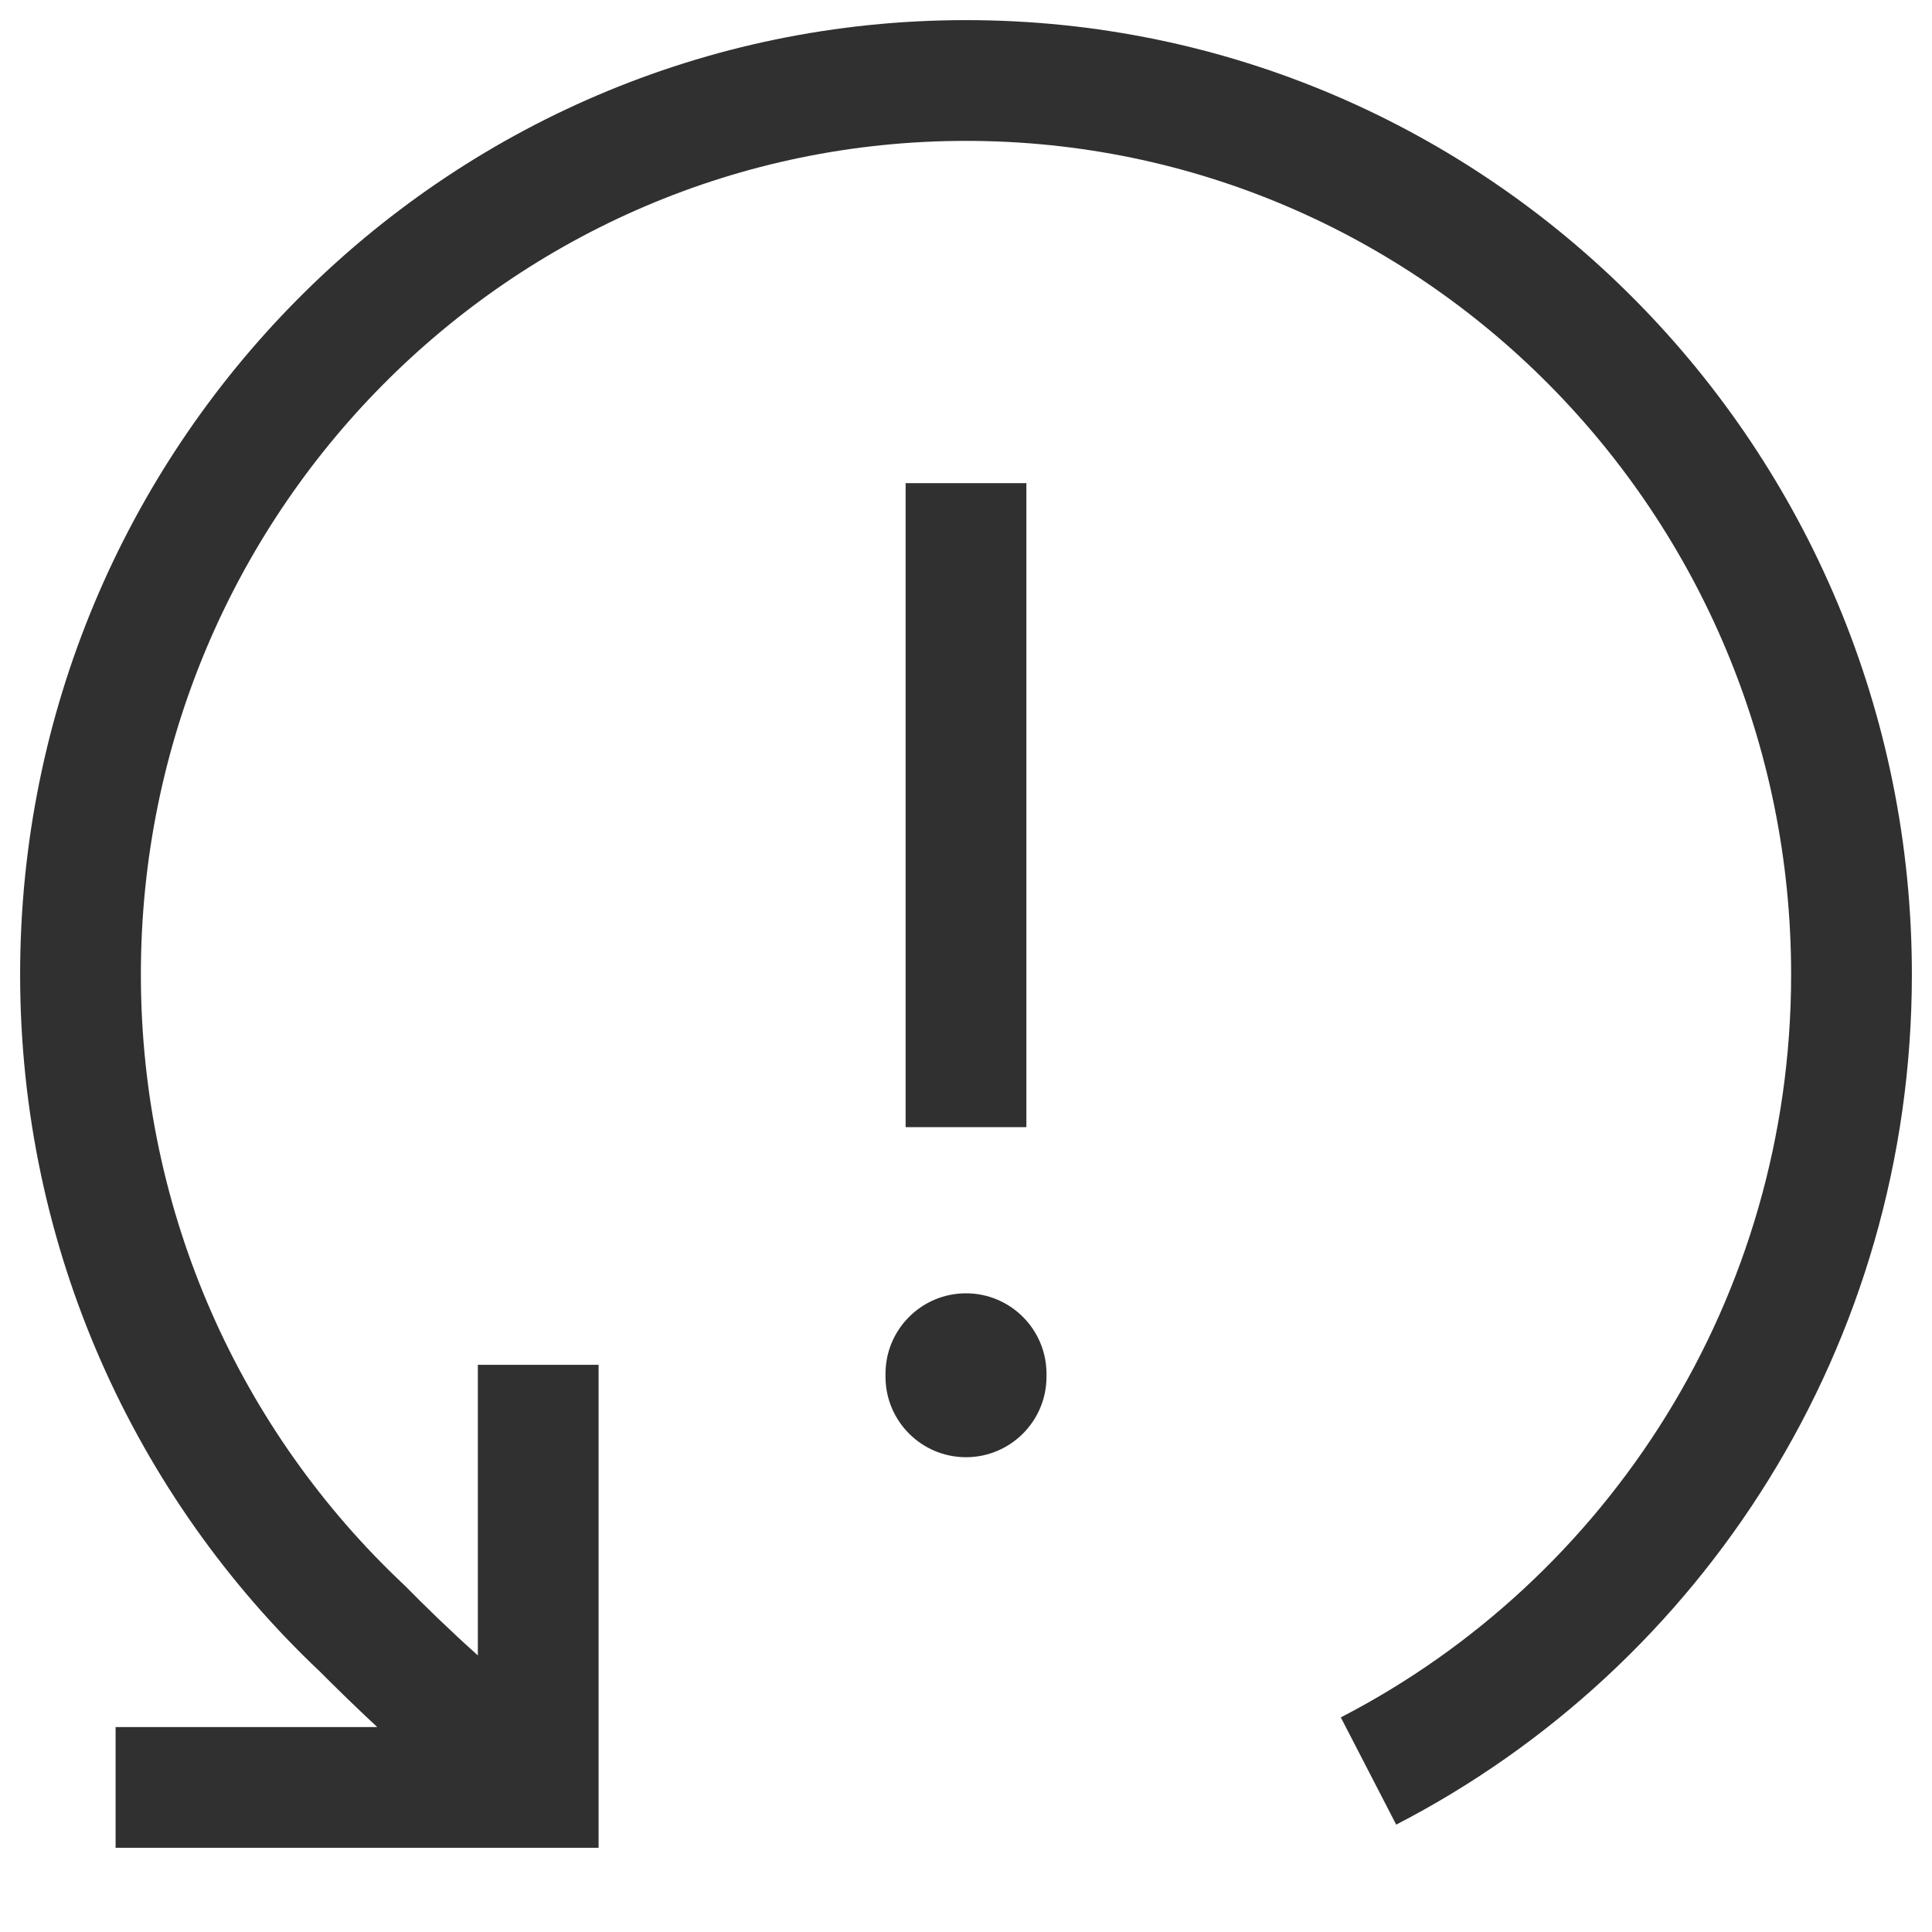 <svg width="24" height="24" viewBox="0 0 24 24" fill="none" xmlns="http://www.w3.org/2000/svg">
<path fill-rule="evenodd" clip-rule="evenodd" d="M4.686 21.454H1.436L1.436 22.954H6.686H7.436V22.204L7.436 16.954H5.936L5.936 20.564C5.598 20.262 5.263 19.936 5.035 19.703L5.024 19.693L5.014 19.683C3.006 17.793 1.75 15.098 1.75 12.105C1.75 6.38 6.346 1.75 12 1.75C17.654 1.75 22.25 6.38 22.25 12.105C22.25 16.132 19.976 19.62 16.656 21.334L17.344 22.666C21.148 20.703 23.75 16.71 23.75 12.105C23.75 5.565 18.496 0.25 12 0.25C5.504 0.25 0.25 5.565 0.25 12.105C0.25 15.521 1.683 18.602 3.975 20.766C4.163 20.955 4.415 21.202 4.686 21.454ZM11.25 14.002V6.002H12.75V14.002H11.25ZM13 17.066C13 16.514 12.552 16.066 12 16.066C11.448 16.066 11 16.514 11 17.066V17.102C11 17.654 11.448 18.102 12 18.102C12.552 18.102 13 17.654 13 17.102V17.066Z" fill="#303030"/>
</svg>
